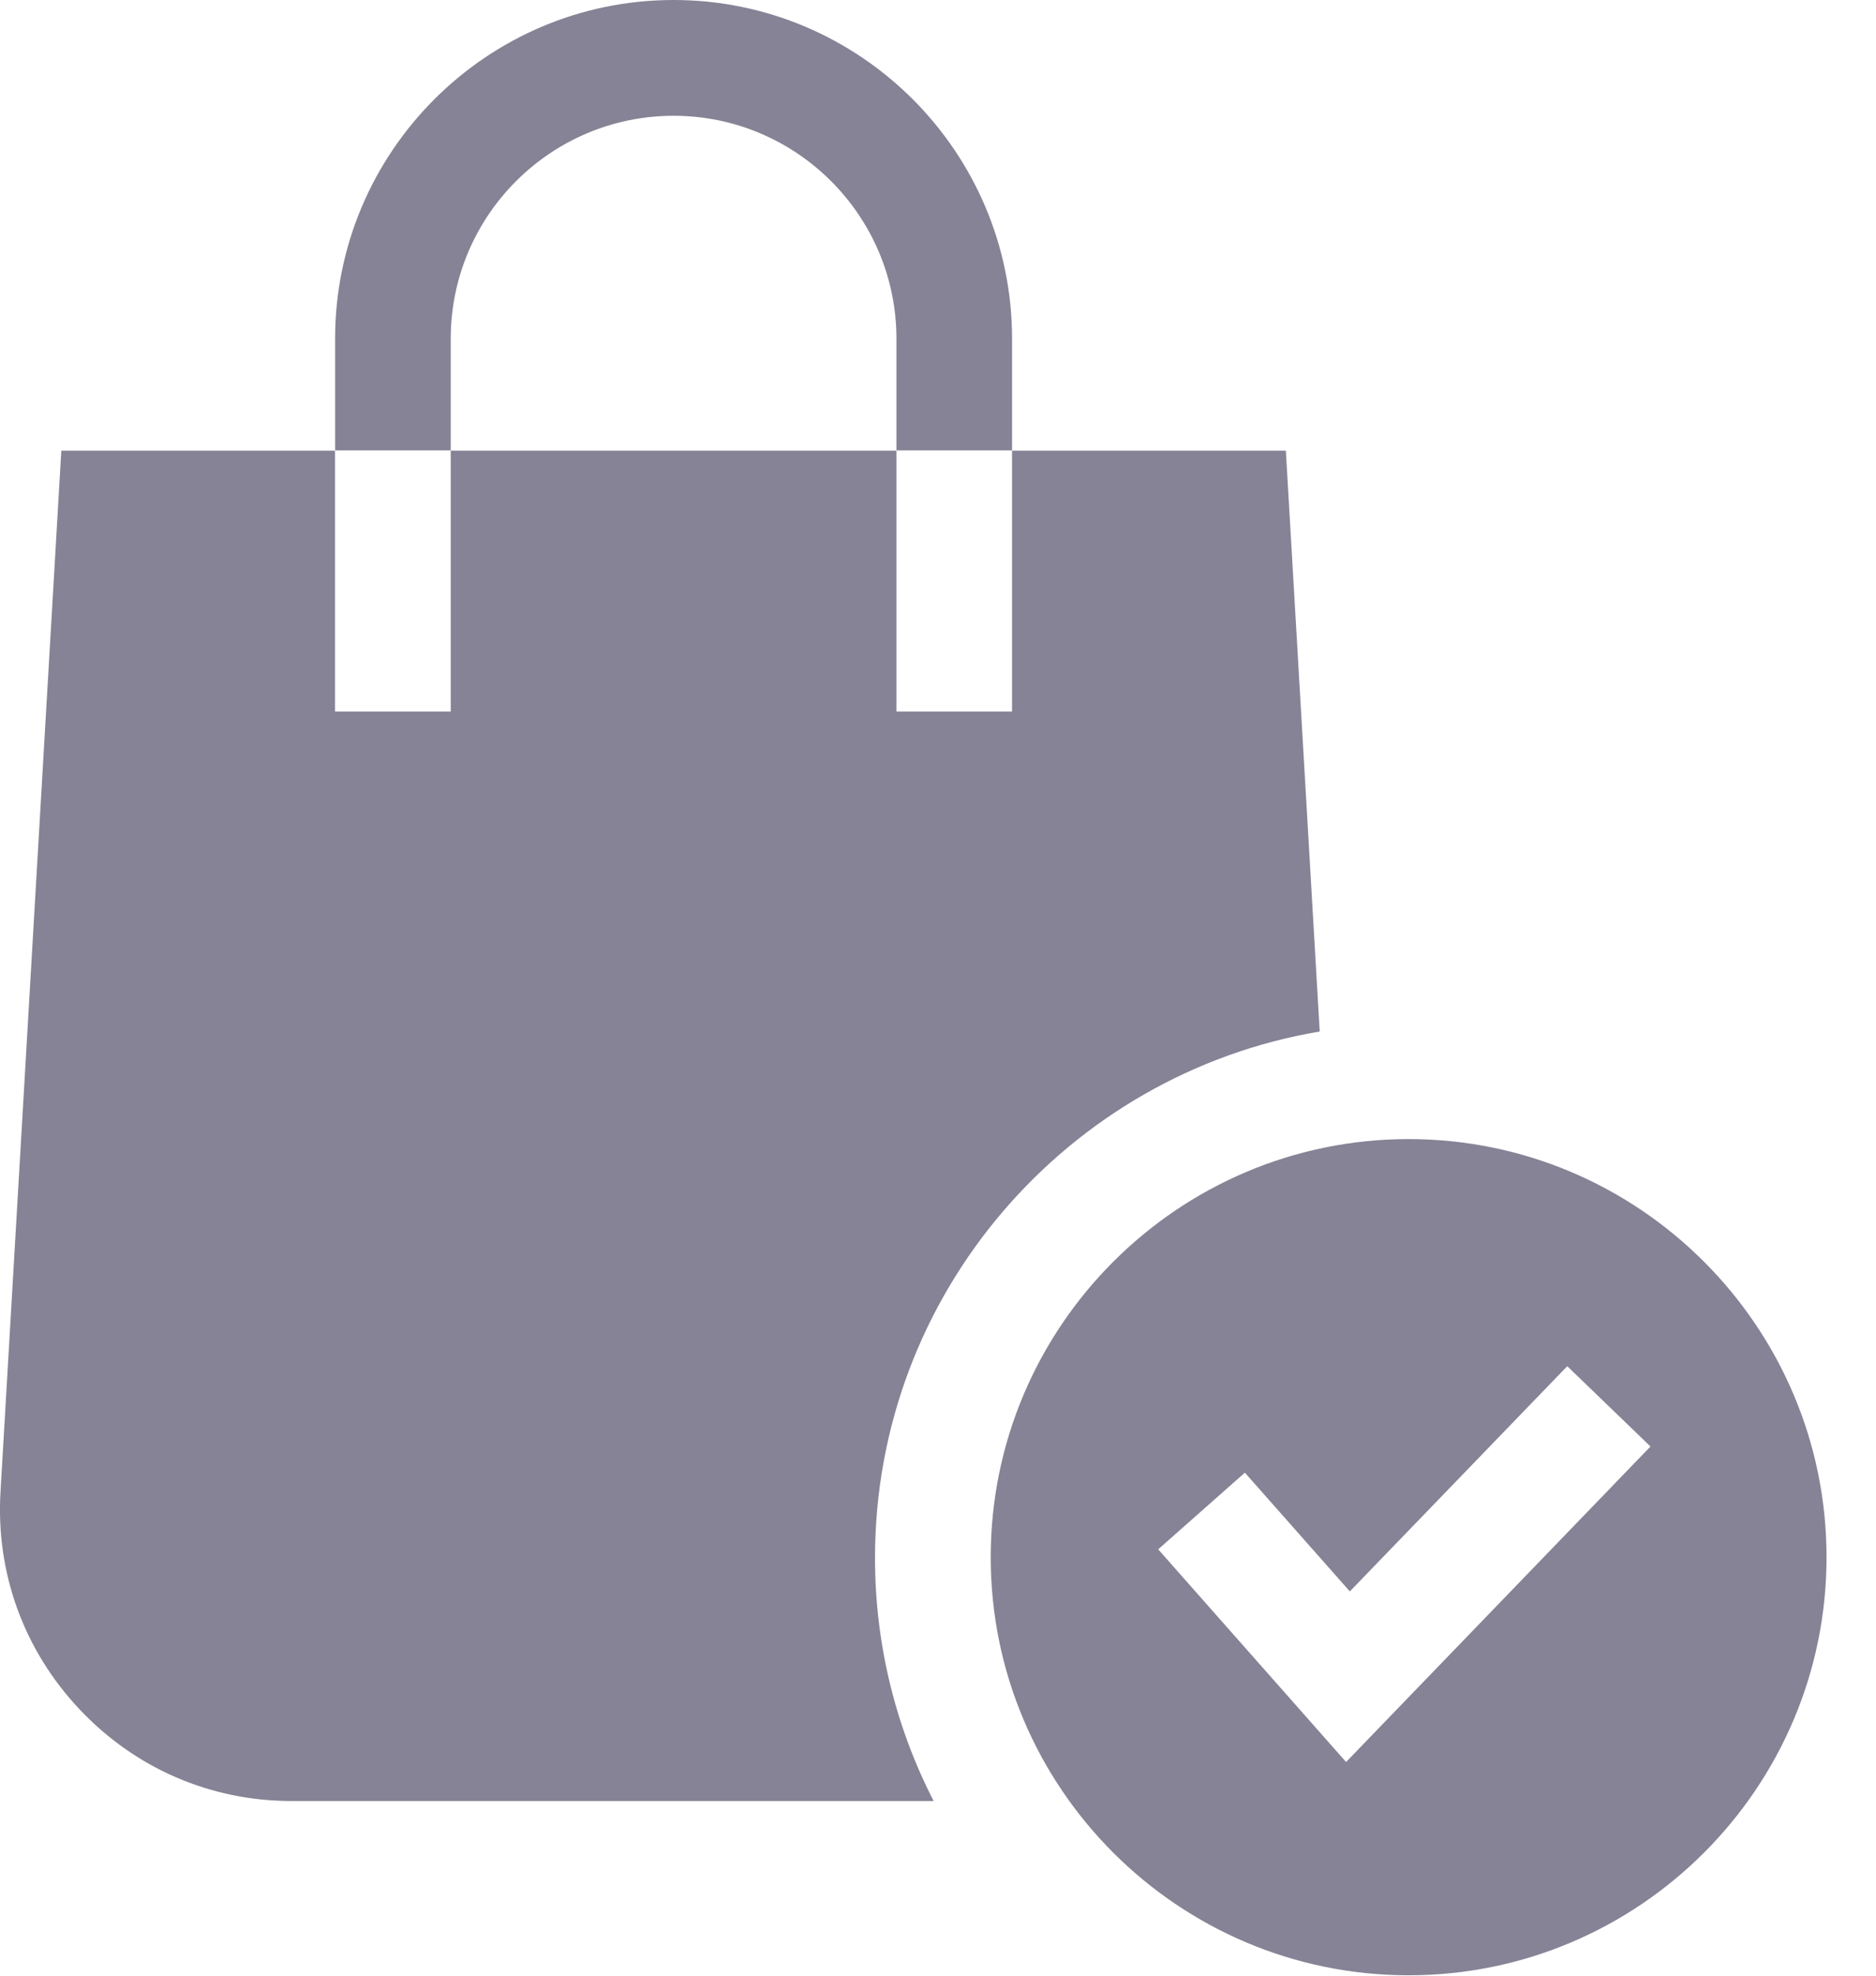 <svg width="19" height="20" viewBox="0 0 19 20" fill="none" xmlns="http://www.w3.org/2000/svg">
<path d="M13.366 10.442L13.023 4.562H10.25V7.203H9.079V4.562H4.565V7.203H3.393V4.562H0.621L0.005 15.104C-0.043 15.925 0.242 16.706 0.806 17.304C1.37 17.902 2.133 18.232 2.955 18.232H9.456C9.076 17.493 8.862 16.656 8.862 15.771C8.862 13.097 10.813 10.872 13.366 10.442Z" fill="#858395"/>
<path d="M4.565 3.428C4.565 2.184 5.578 1.172 6.822 1.172C8.066 1.172 9.079 2.184 9.079 3.428V4.559H10.25V3.428C10.25 1.538 8.712 0 6.822 0C4.931 0 3.394 1.538 3.394 3.428V4.559H4.565V3.428Z" fill="#858395"/>
<path d="M18.499 15.764C18.499 13.43 16.6 11.531 14.267 11.531C11.933 11.531 10.034 13.43 10.034 15.764C10.034 18.098 11.933 19.996 14.267 19.996C16.6 19.996 18.499 18.098 18.499 15.764ZM13.633 17.837L11.73 15.684L12.608 14.908L13.671 16.11L15.873 13.83L16.716 14.643L13.633 17.837Z" fill="#858395"/>
</svg>
